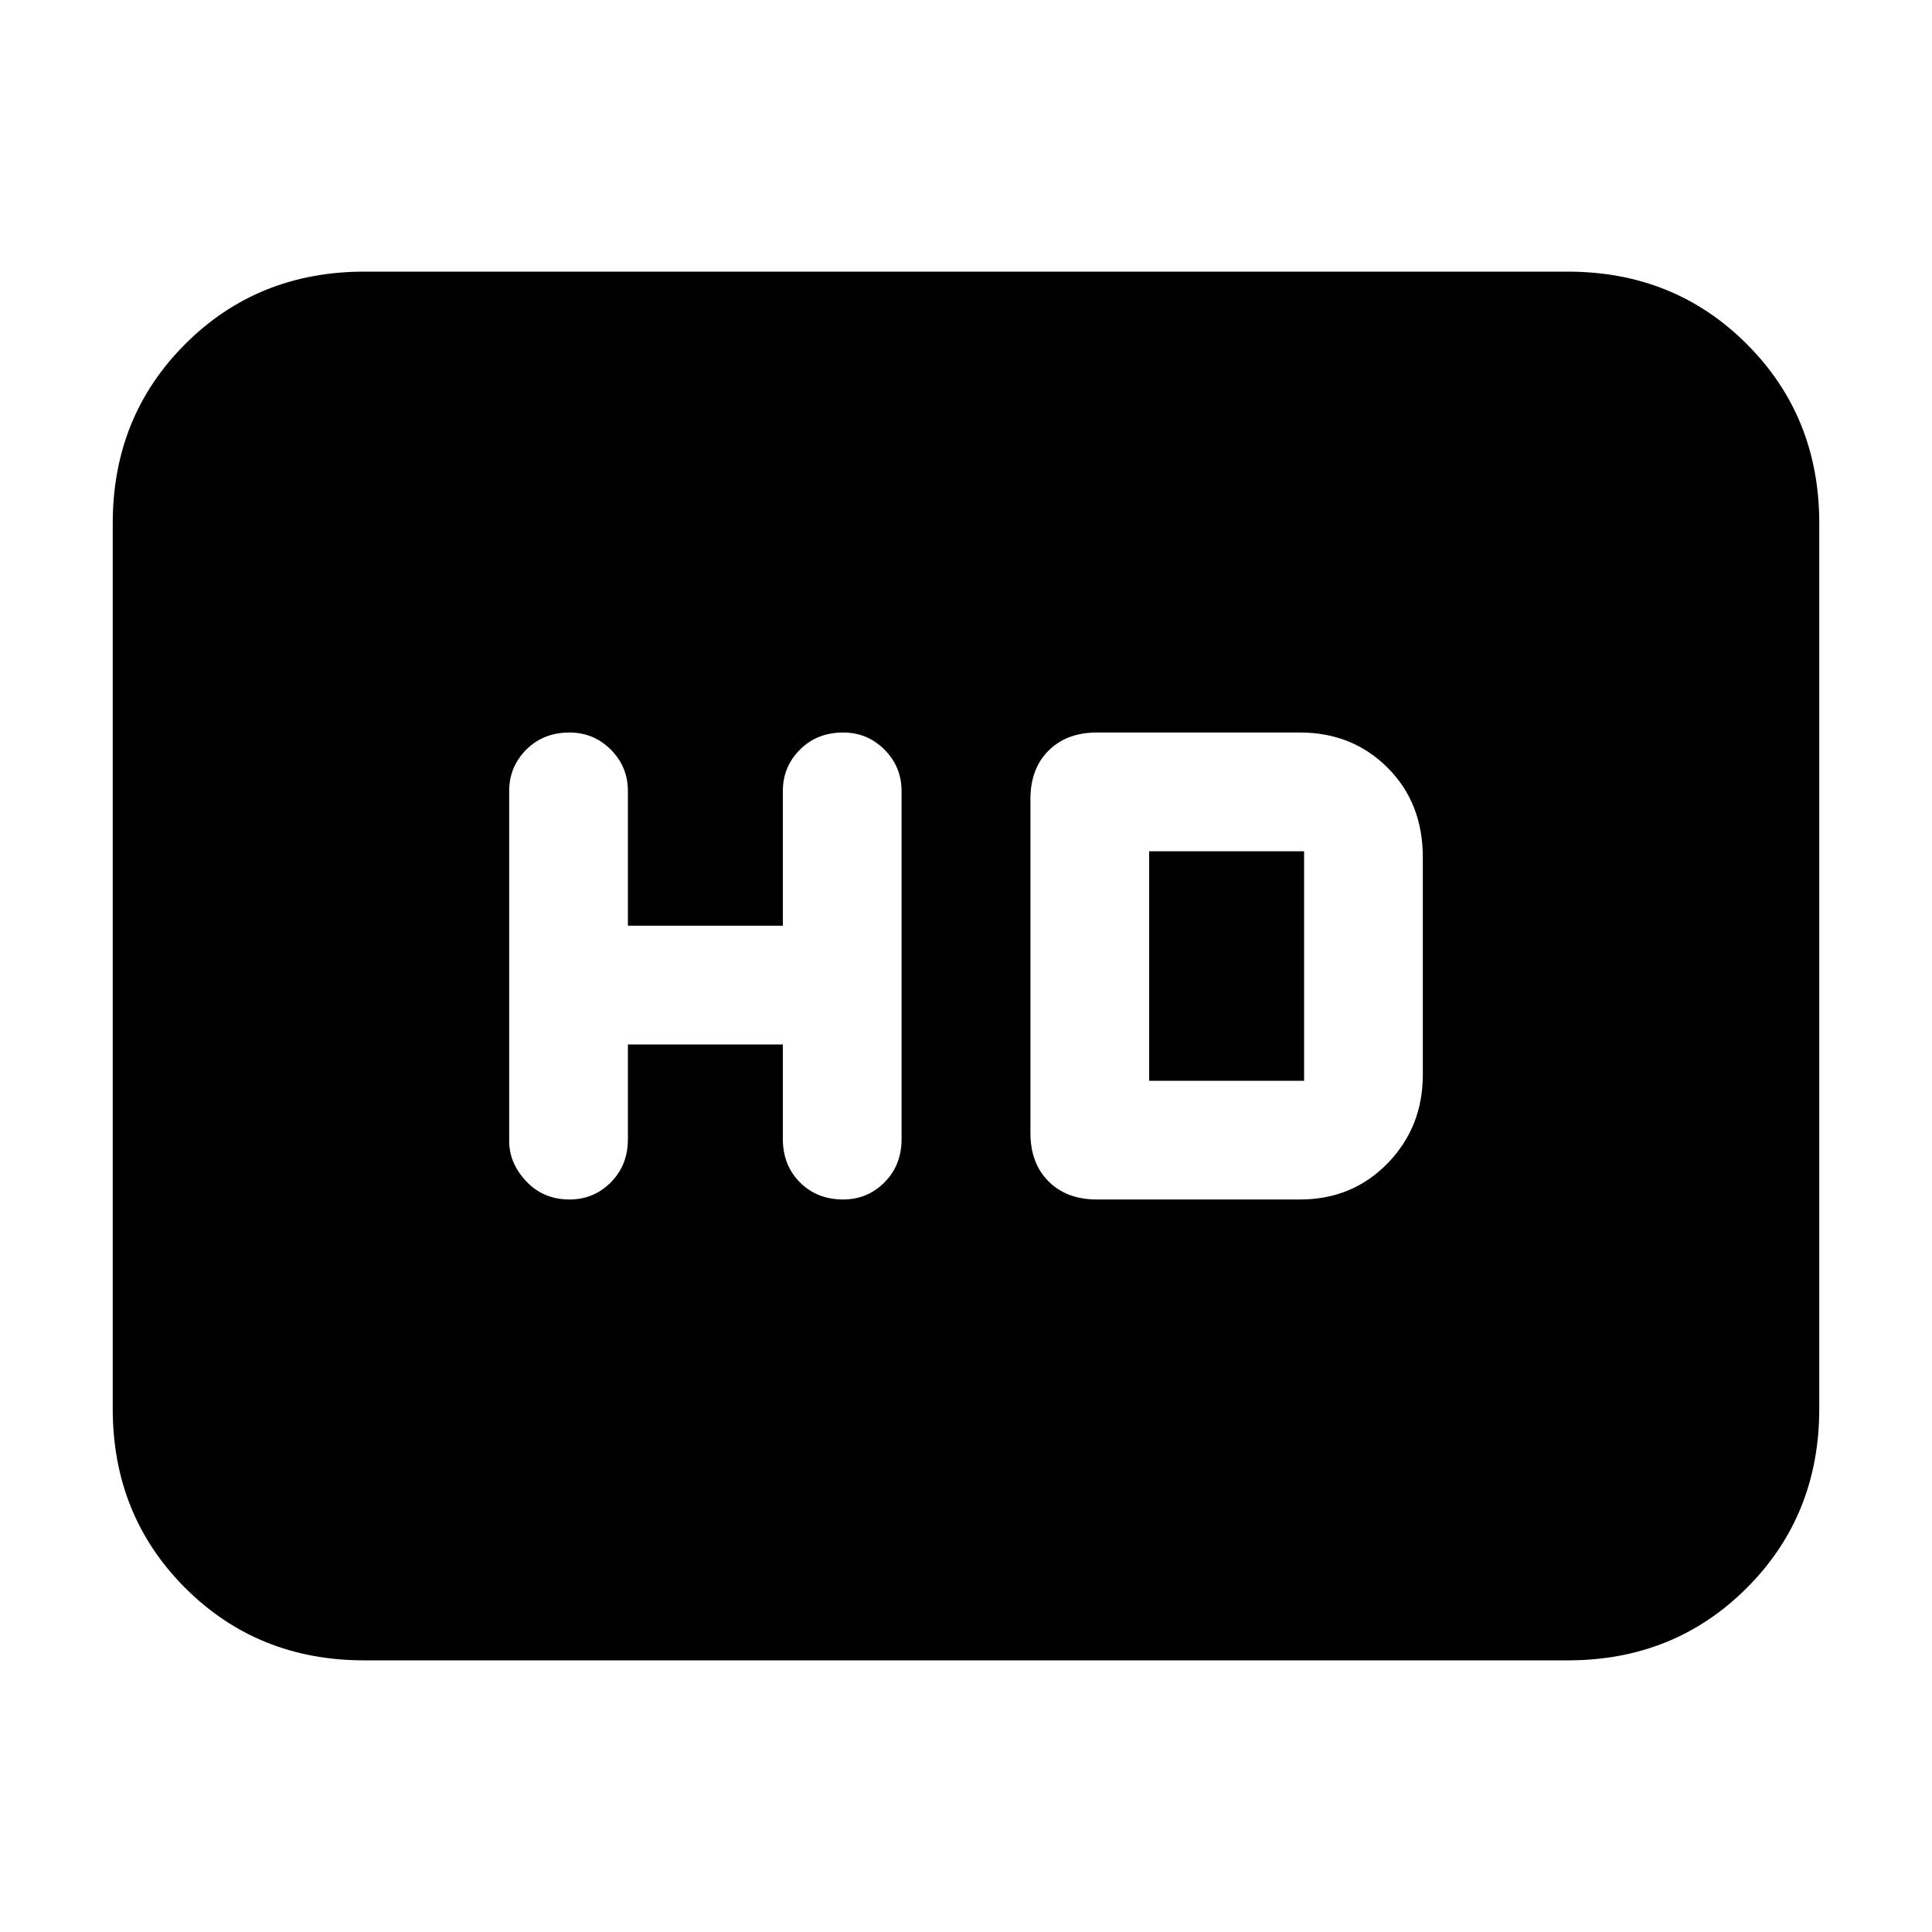 <svg xmlns="http://www.w3.org/2000/svg" height="20" width="20"><path d="M5.896 12.417Q6.146 12.417 6.323 12.24Q6.5 12.062 6.5 11.792V10.812H8.104V11.792Q8.104 12.062 8.281 12.24Q8.458 12.417 8.729 12.417Q8.979 12.417 9.156 12.24Q9.333 12.062 9.333 11.792V8.188Q9.333 7.938 9.156 7.76Q8.979 7.583 8.729 7.583Q8.458 7.583 8.281 7.76Q8.104 7.938 8.104 8.188V9.583H6.5V8.188Q6.5 7.938 6.323 7.76Q6.146 7.583 5.896 7.583Q5.625 7.583 5.448 7.76Q5.271 7.938 5.271 8.188V11.812Q5.271 12.042 5.448 12.229Q5.625 12.417 5.896 12.417ZM11.354 12.417H13.458Q14 12.417 14.365 12.042Q14.729 11.667 14.729 11.125V8.875Q14.729 8.312 14.365 7.948Q14 7.583 13.458 7.583H11.354Q11.042 7.583 10.854 7.771Q10.667 7.958 10.667 8.271V11.729Q10.667 12.042 10.854 12.229Q11.042 12.417 11.354 12.417ZM11.896 11.188V8.812H13.5Q13.5 8.812 13.5 8.812Q13.5 8.812 13.5 8.812V11.188Q13.5 11.188 13.5 11.188Q13.5 11.188 13.5 11.188ZM3.771 17.188Q2.667 17.188 1.917 16.438Q1.167 15.688 1.167 14.583V5.417Q1.167 4.312 1.917 3.562Q2.667 2.812 3.771 2.812H16.229Q17.333 2.812 18.083 3.562Q18.833 4.312 18.833 5.417V14.583Q18.833 15.688 18.083 16.438Q17.333 17.188 16.229 17.188Z"/></svg>